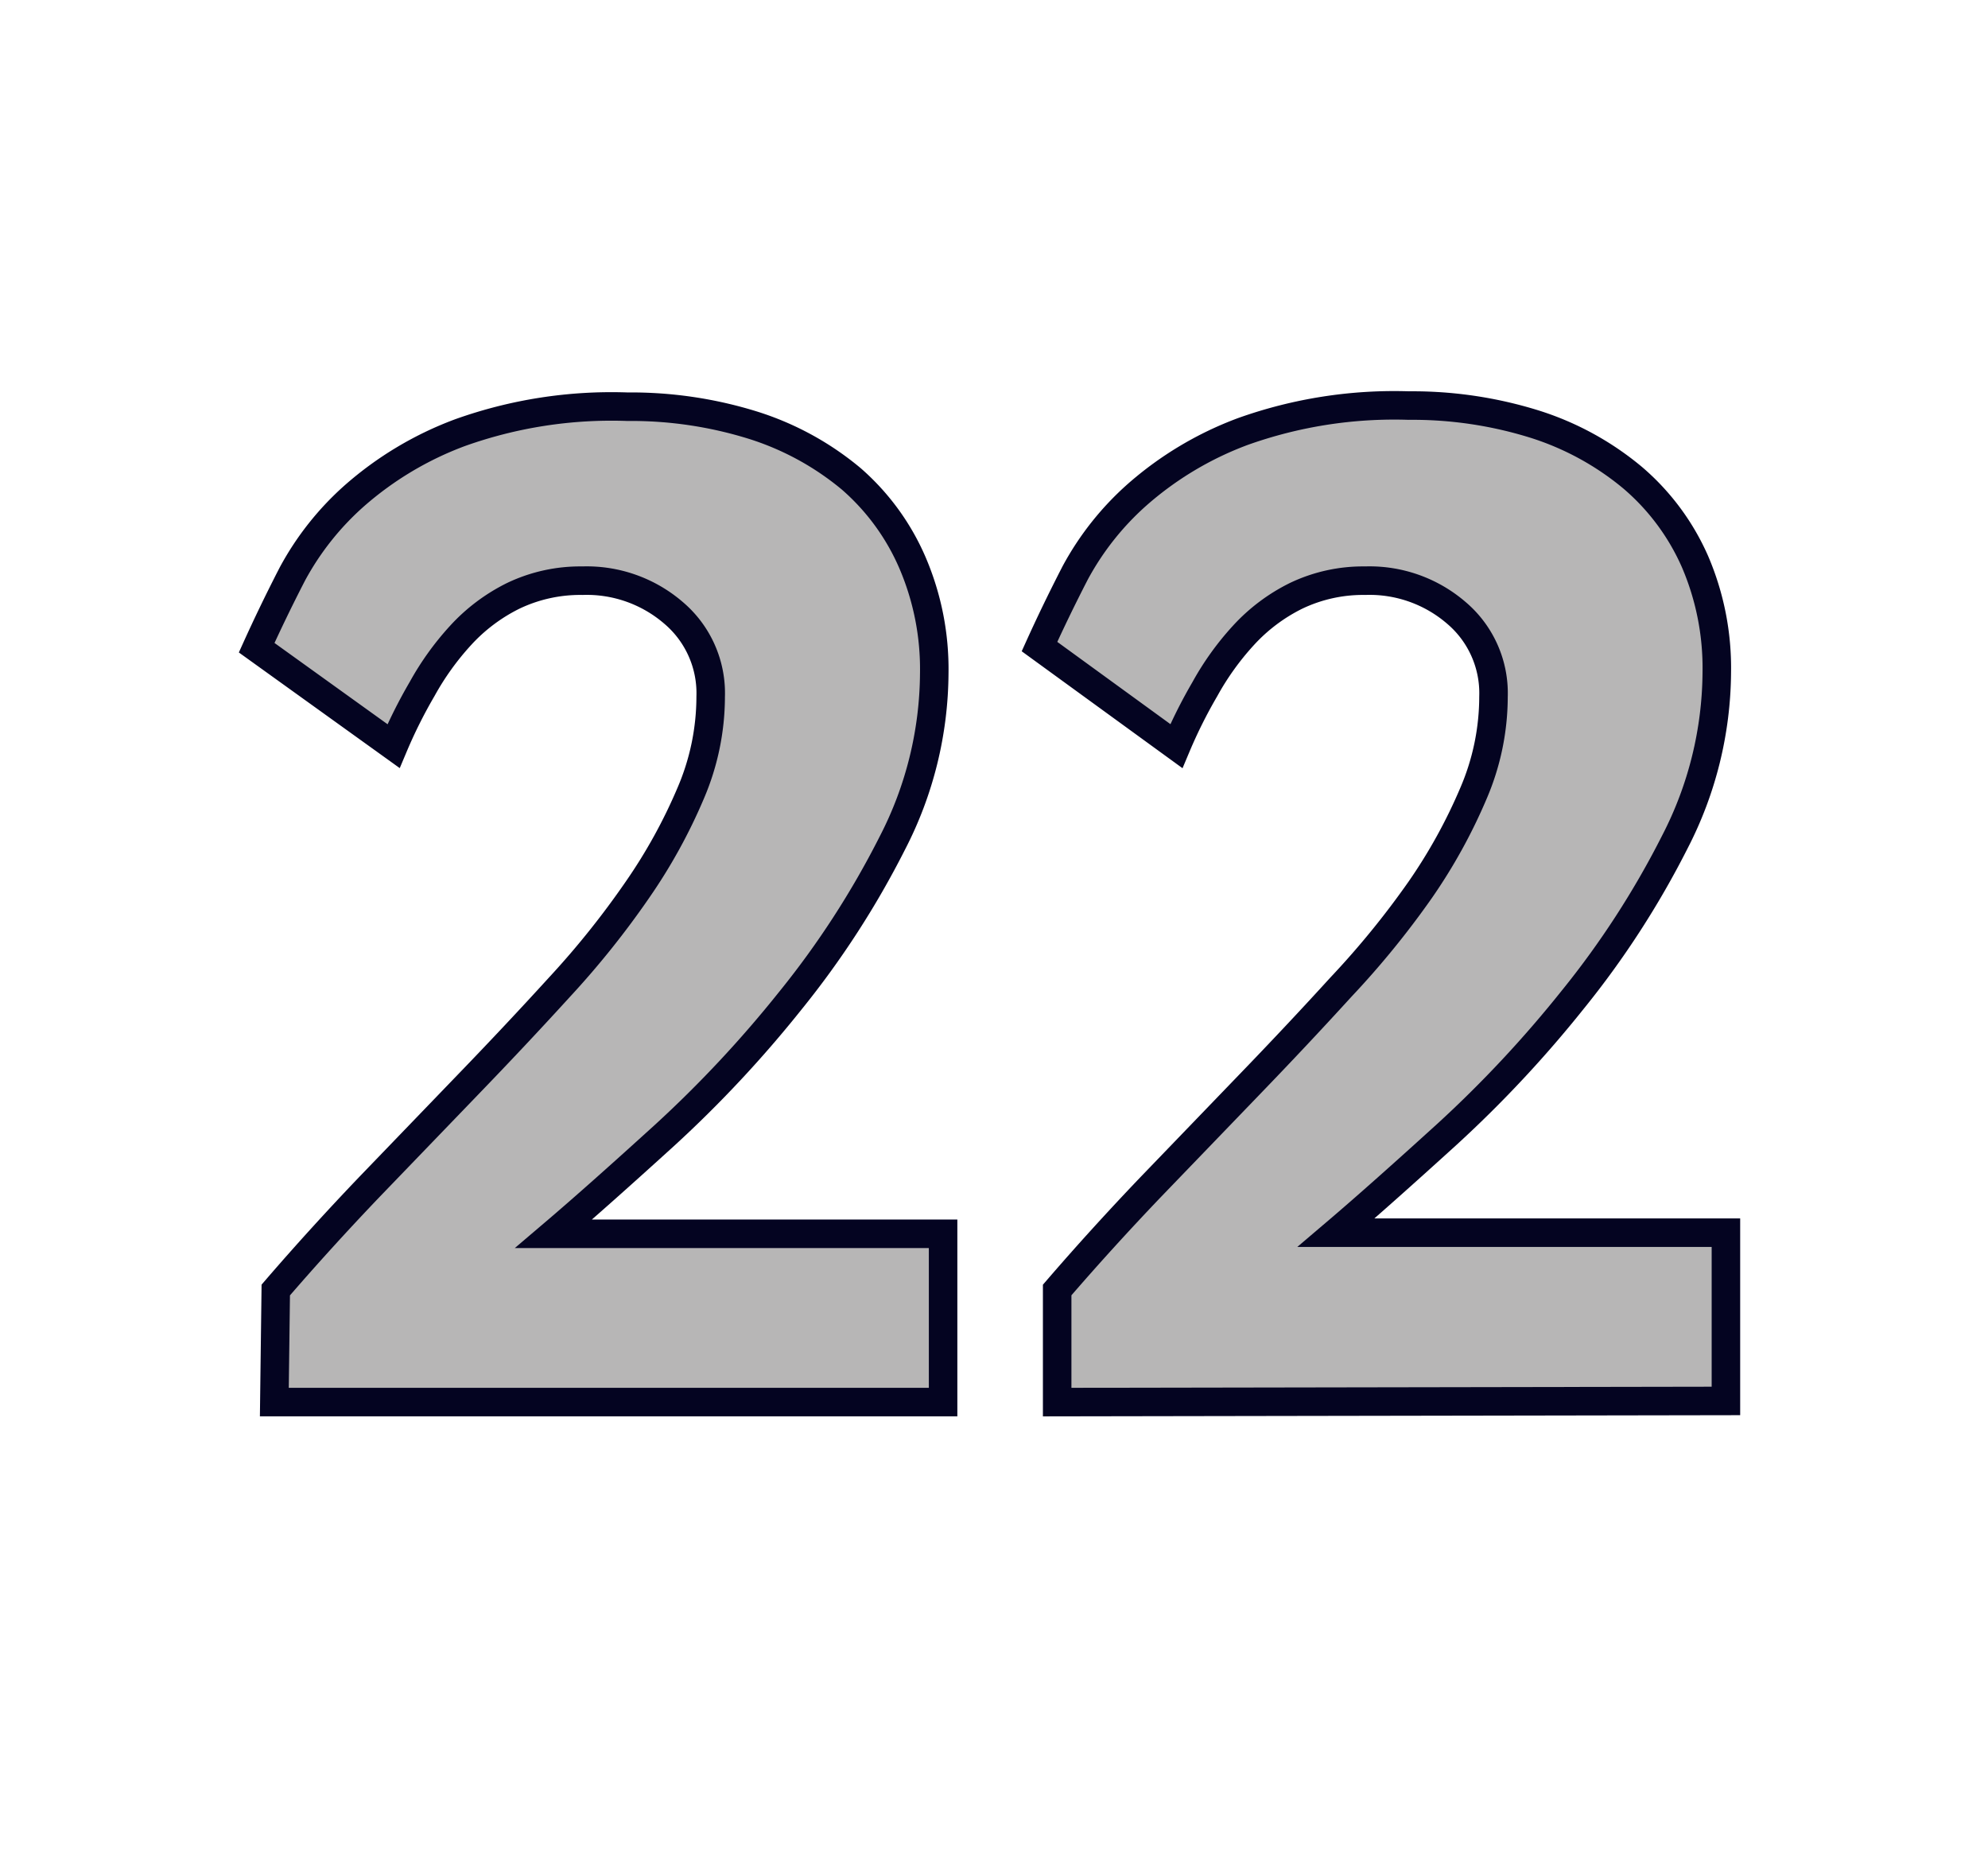 <svg id="Layer_1" data-name="Layer 1" xmlns="http://www.w3.org/2000/svg" viewBox="0 0 69.71 64.98"><defs><style>.cls-1{fill:#b7b6b6;stroke:#040421;}</style></defs><path class="cls-1" d="M9.62,49.16l.05-3.93q1.56-1.81,3.28-3.61l3.42-3.55q1.71-1.77,3.25-3.46a30.42,30.42,0,0,0,2.73-3.41,18.83,18.83,0,0,0,1.87-3.39,8.6,8.6,0,0,0,.7-3.38,3.69,3.69,0,0,0-1.3-2.94,4.66,4.66,0,0,0-3.2-1.13,5.44,5.44,0,0,0-2.42.53,6.25,6.25,0,0,0-1.85,1.39,9.75,9.75,0,0,0-1.35,1.88,17.23,17.23,0,0,0-1,2L9,22.71c.34-.75.75-1.61,1.25-2.58a10,10,0,0,1,2.18-2.75,11.87,11.87,0,0,1,3.7-2.21A15.79,15.79,0,0,1,22,14.26a14.37,14.37,0,0,1,4.41.65,10.1,10.1,0,0,1,3.44,1.88A8.2,8.2,0,0,1,32,19.74a9.45,9.45,0,0,1,.76,3.87,13.11,13.11,0,0,1-1.47,5.95,31.08,31.08,0,0,1-3.58,5.53,41.46,41.46,0,0,1-4.4,4.71c-1.53,1.39-2.83,2.55-3.9,3.46H33.07v5.9Z"/><path class="cls-1" d="M37.07,49.16l0-3.93q1.56-1.81,3.28-3.61l3.42-3.55q1.71-1.77,3.25-3.46A30.42,30.42,0,0,0,49.8,31.2a18.83,18.83,0,0,0,1.87-3.39,8.6,8.6,0,0,0,.7-3.38,3.69,3.69,0,0,0-1.3-2.94,4.66,4.66,0,0,0-3.2-1.13,5.44,5.44,0,0,0-2.42.53,6.25,6.25,0,0,0-1.85,1.39,9.75,9.75,0,0,0-1.35,1.88,17.23,17.23,0,0,0-1,2l-4.8-3.49c.34-.75.75-1.61,1.25-2.58a10,10,0,0,1,2.18-2.75,11.87,11.87,0,0,1,3.7-2.21,15.79,15.79,0,0,1,5.82-.91,14.37,14.37,0,0,1,4.41.65,10.1,10.1,0,0,1,3.44,1.88,8.2,8.2,0,0,1,2.19,2.95,9.45,9.45,0,0,1,.76,3.87,13.11,13.11,0,0,1-1.47,5.95,31.08,31.08,0,0,1-3.58,5.53,41.46,41.46,0,0,1-4.4,4.71c-1.53,1.39-2.83,2.55-3.9,3.46H60.52v5.9Z"/></svg>